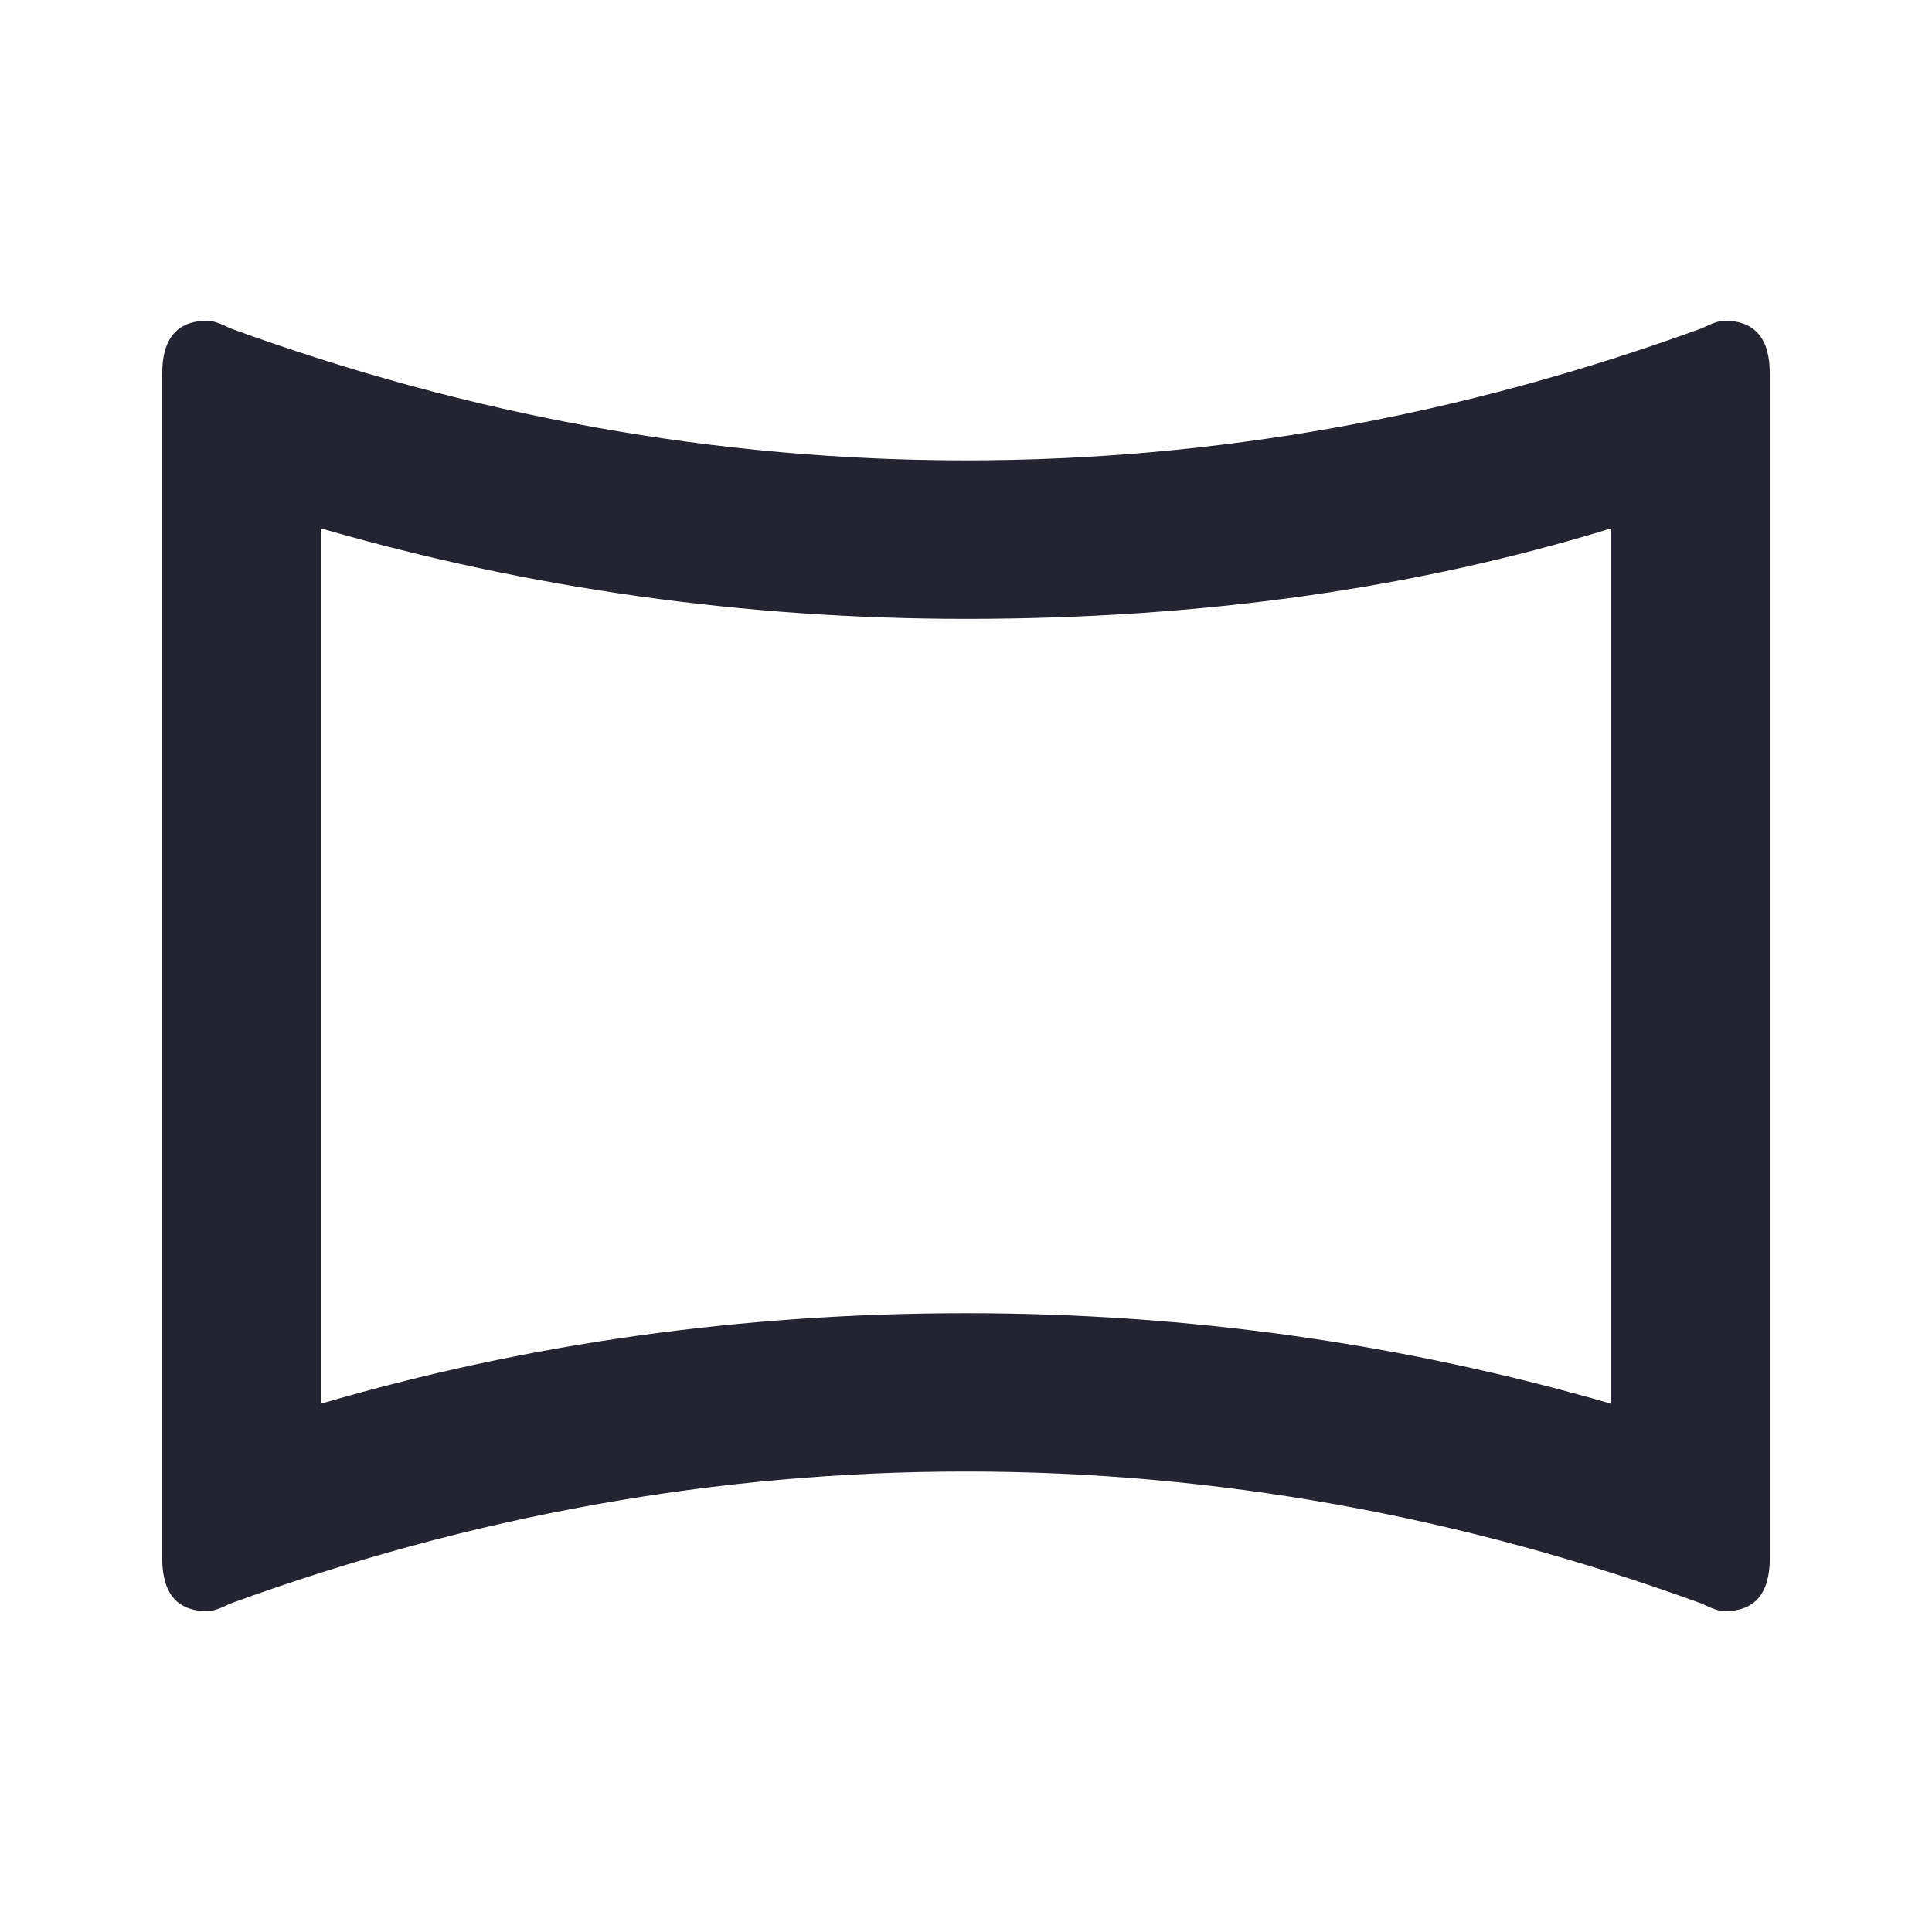 <?xml version="1.0" encoding="utf-8"?>
<!-- Generated by IcoMoon.io -->
<!DOCTYPE svg PUBLIC "-//W3C//DTD SVG 1.1//EN" "http://www.w3.org/Graphics/SVG/1.1/DTD/svg11.dtd">
<svg version="1.1" xmlns="http://www.w3.org/2000/svg" xmlns:xlink="http://www.w3.org/1999/xlink" width="24" height="24" viewBox="0 0 24 24">
<path fill="#232332" d="M21.422 3.984q0.563 0 0.563 0.656v14.719q0 0.656-0.563 0.656-0.094 0-0.281-0.094-4.5-1.641-9.141-1.641t-9.141 1.641q-0.188 0.094-0.281 0.094-0.563 0-0.563-0.656v-14.719q0-0.656 0.563-0.656 0.094 0 0.281 0.094 4.5 1.641 9.141 1.641t9.141-1.641q0.188-0.094 0.281-0.094zM20.016 6.563q-3.656 1.125-8.016 1.125-4.125 0-8.016-1.125v10.875q3.844-1.125 8.016-1.125 4.125 0 8.016 1.125v-10.875z"></path>
</svg>
